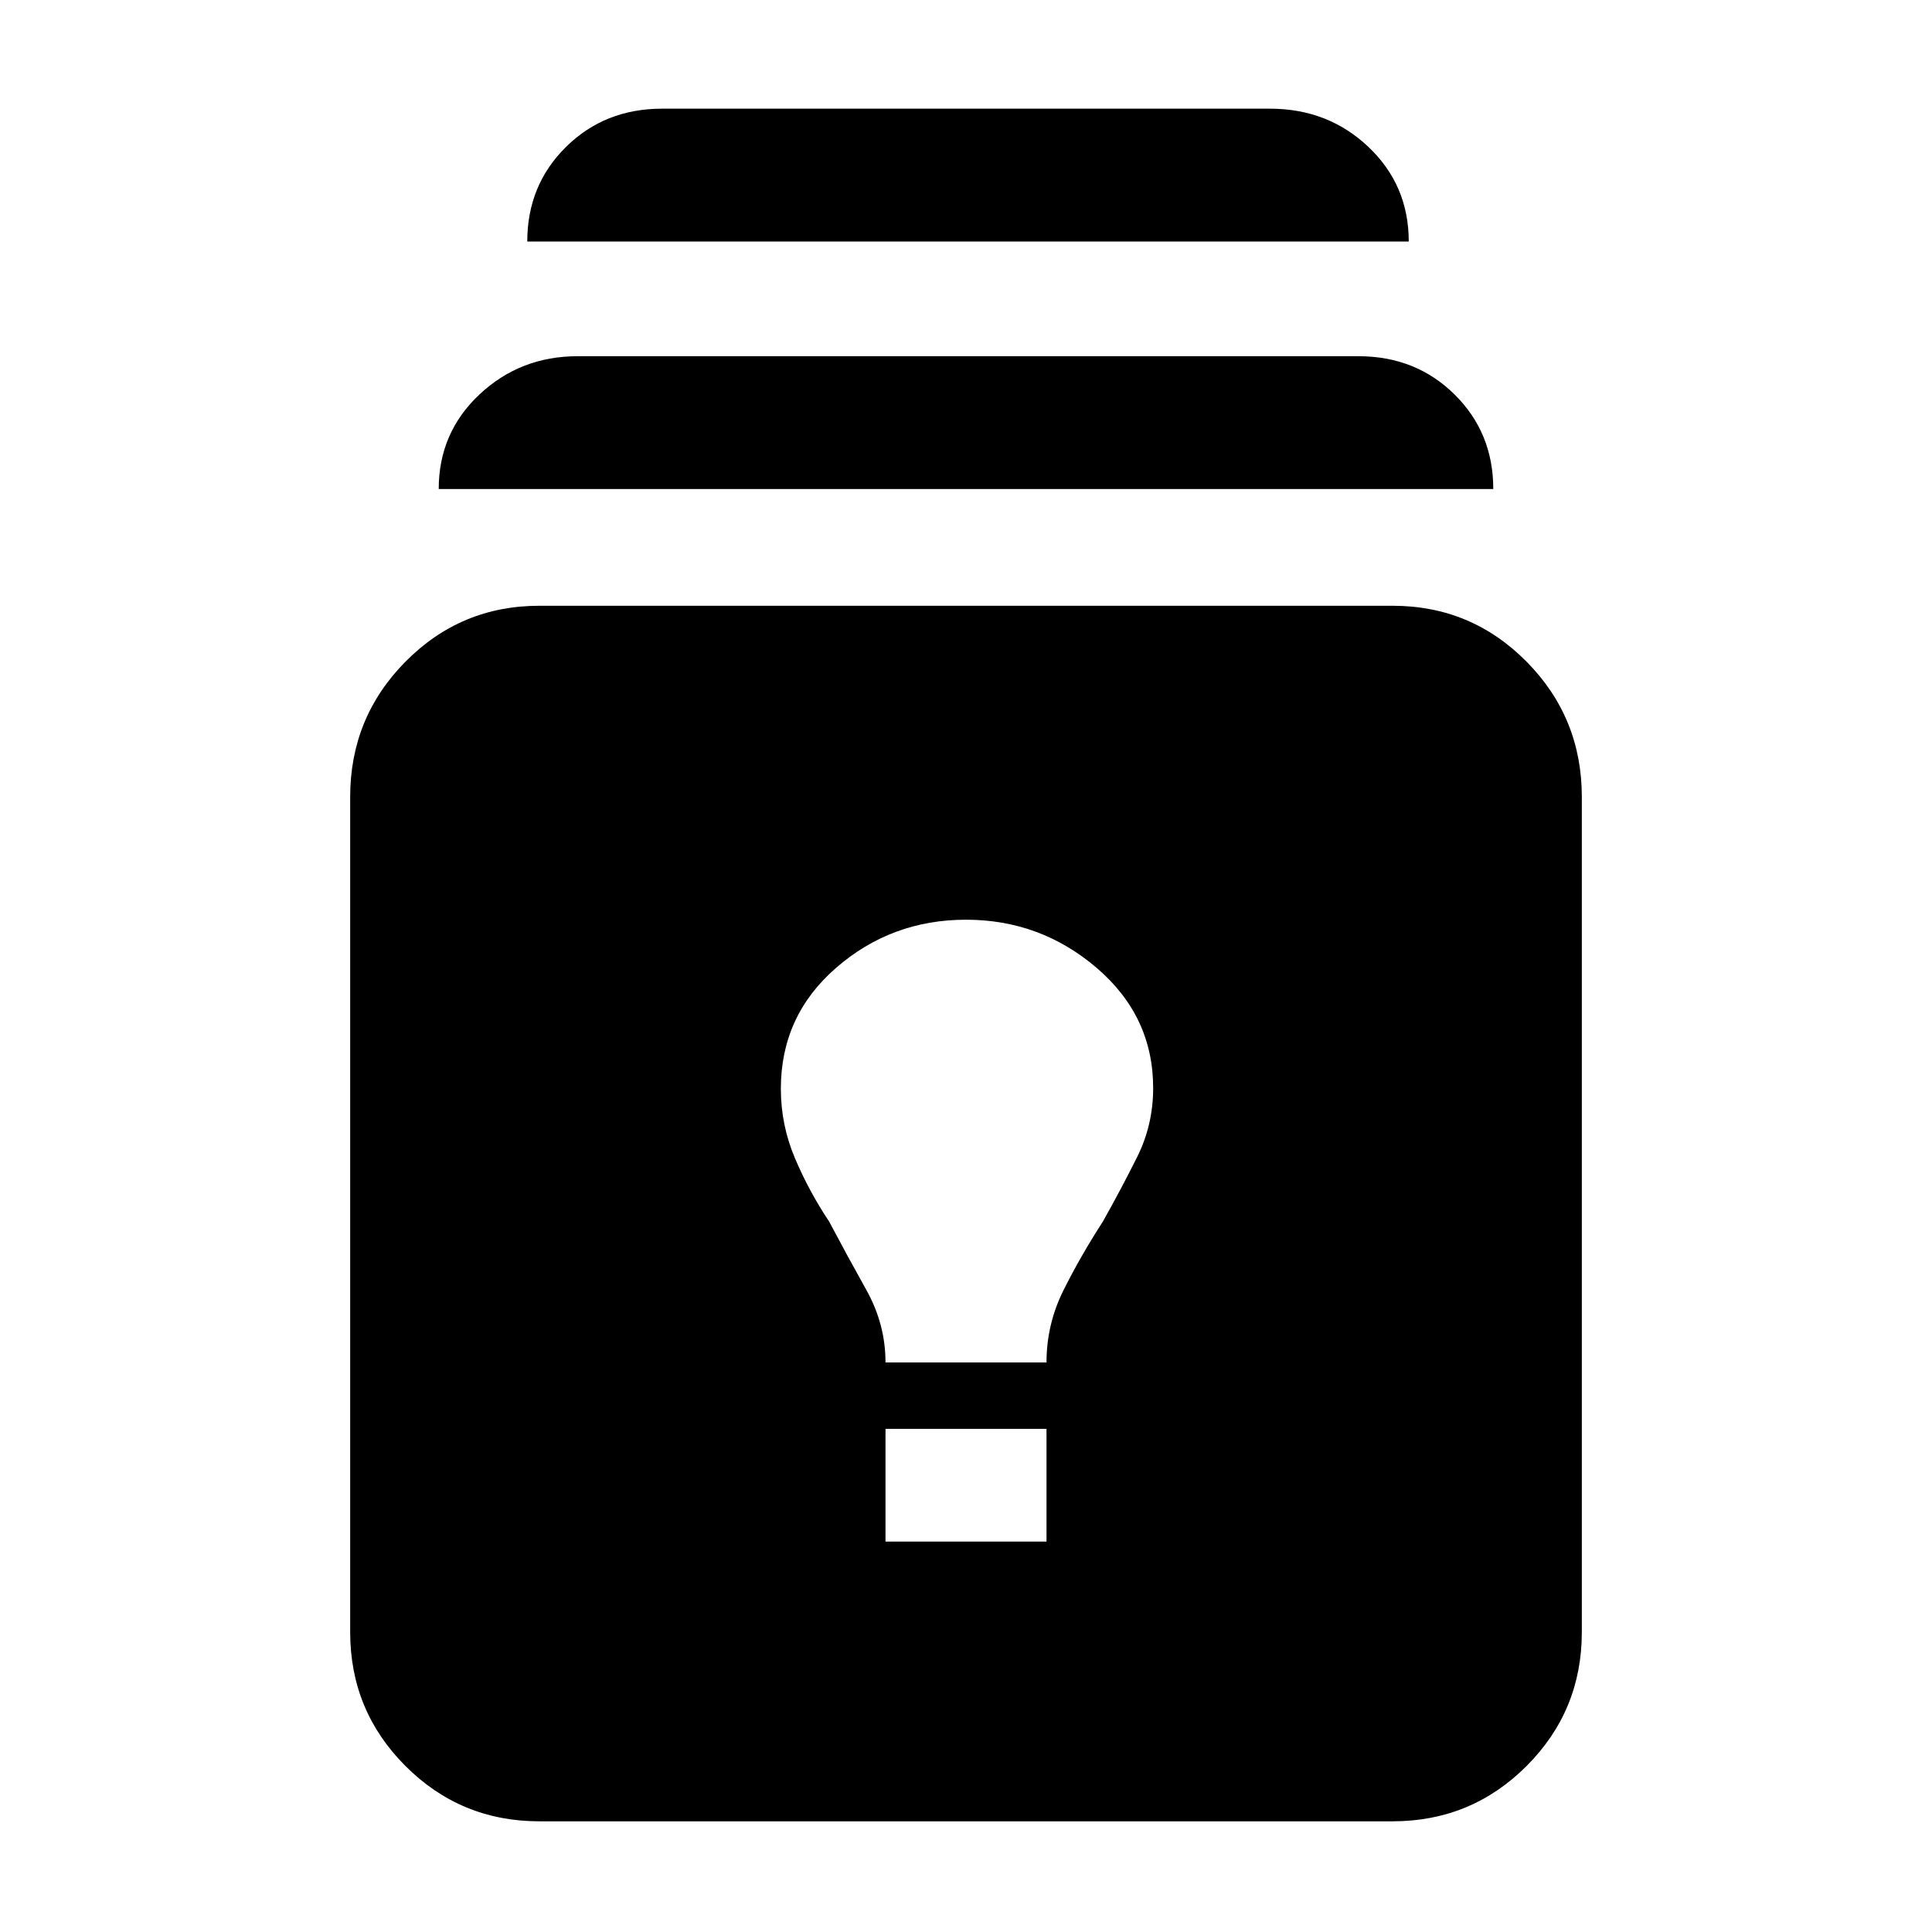 <svg xmlns="http://www.w3.org/2000/svg" width="48" height="48" viewBox="0 -960 960 960"><path d="M268-55q-39.05 0-66.52-27.47Q174-109.95 174-149v-415q0-39.46 27.48-67.23Q228.95-659 268-659h424q39.05 0 66.53 27.77Q786-603.46 786-564v415q0 39.05-27.47 66.53Q731.05-55 692-55H268Zm172-139h80v-56h-80v56Zm0-89h80q0-19 8.5-36t19.5-34q9-16 17-32t8-34.34Q573-455 545-479t-65-24q-37 0-64.5 23.87T388-419q0 18 7 34.5t17 31.5q9 17 18.5 34t9.5 36ZM218-717q0-28 20.25-47T287-783h388q28.5 0 47.75 19T742-717H218Zm44-123q0-28 19.25-47T329-906h302q28.92 0 48.96 19T700-840H262Z"/></svg>